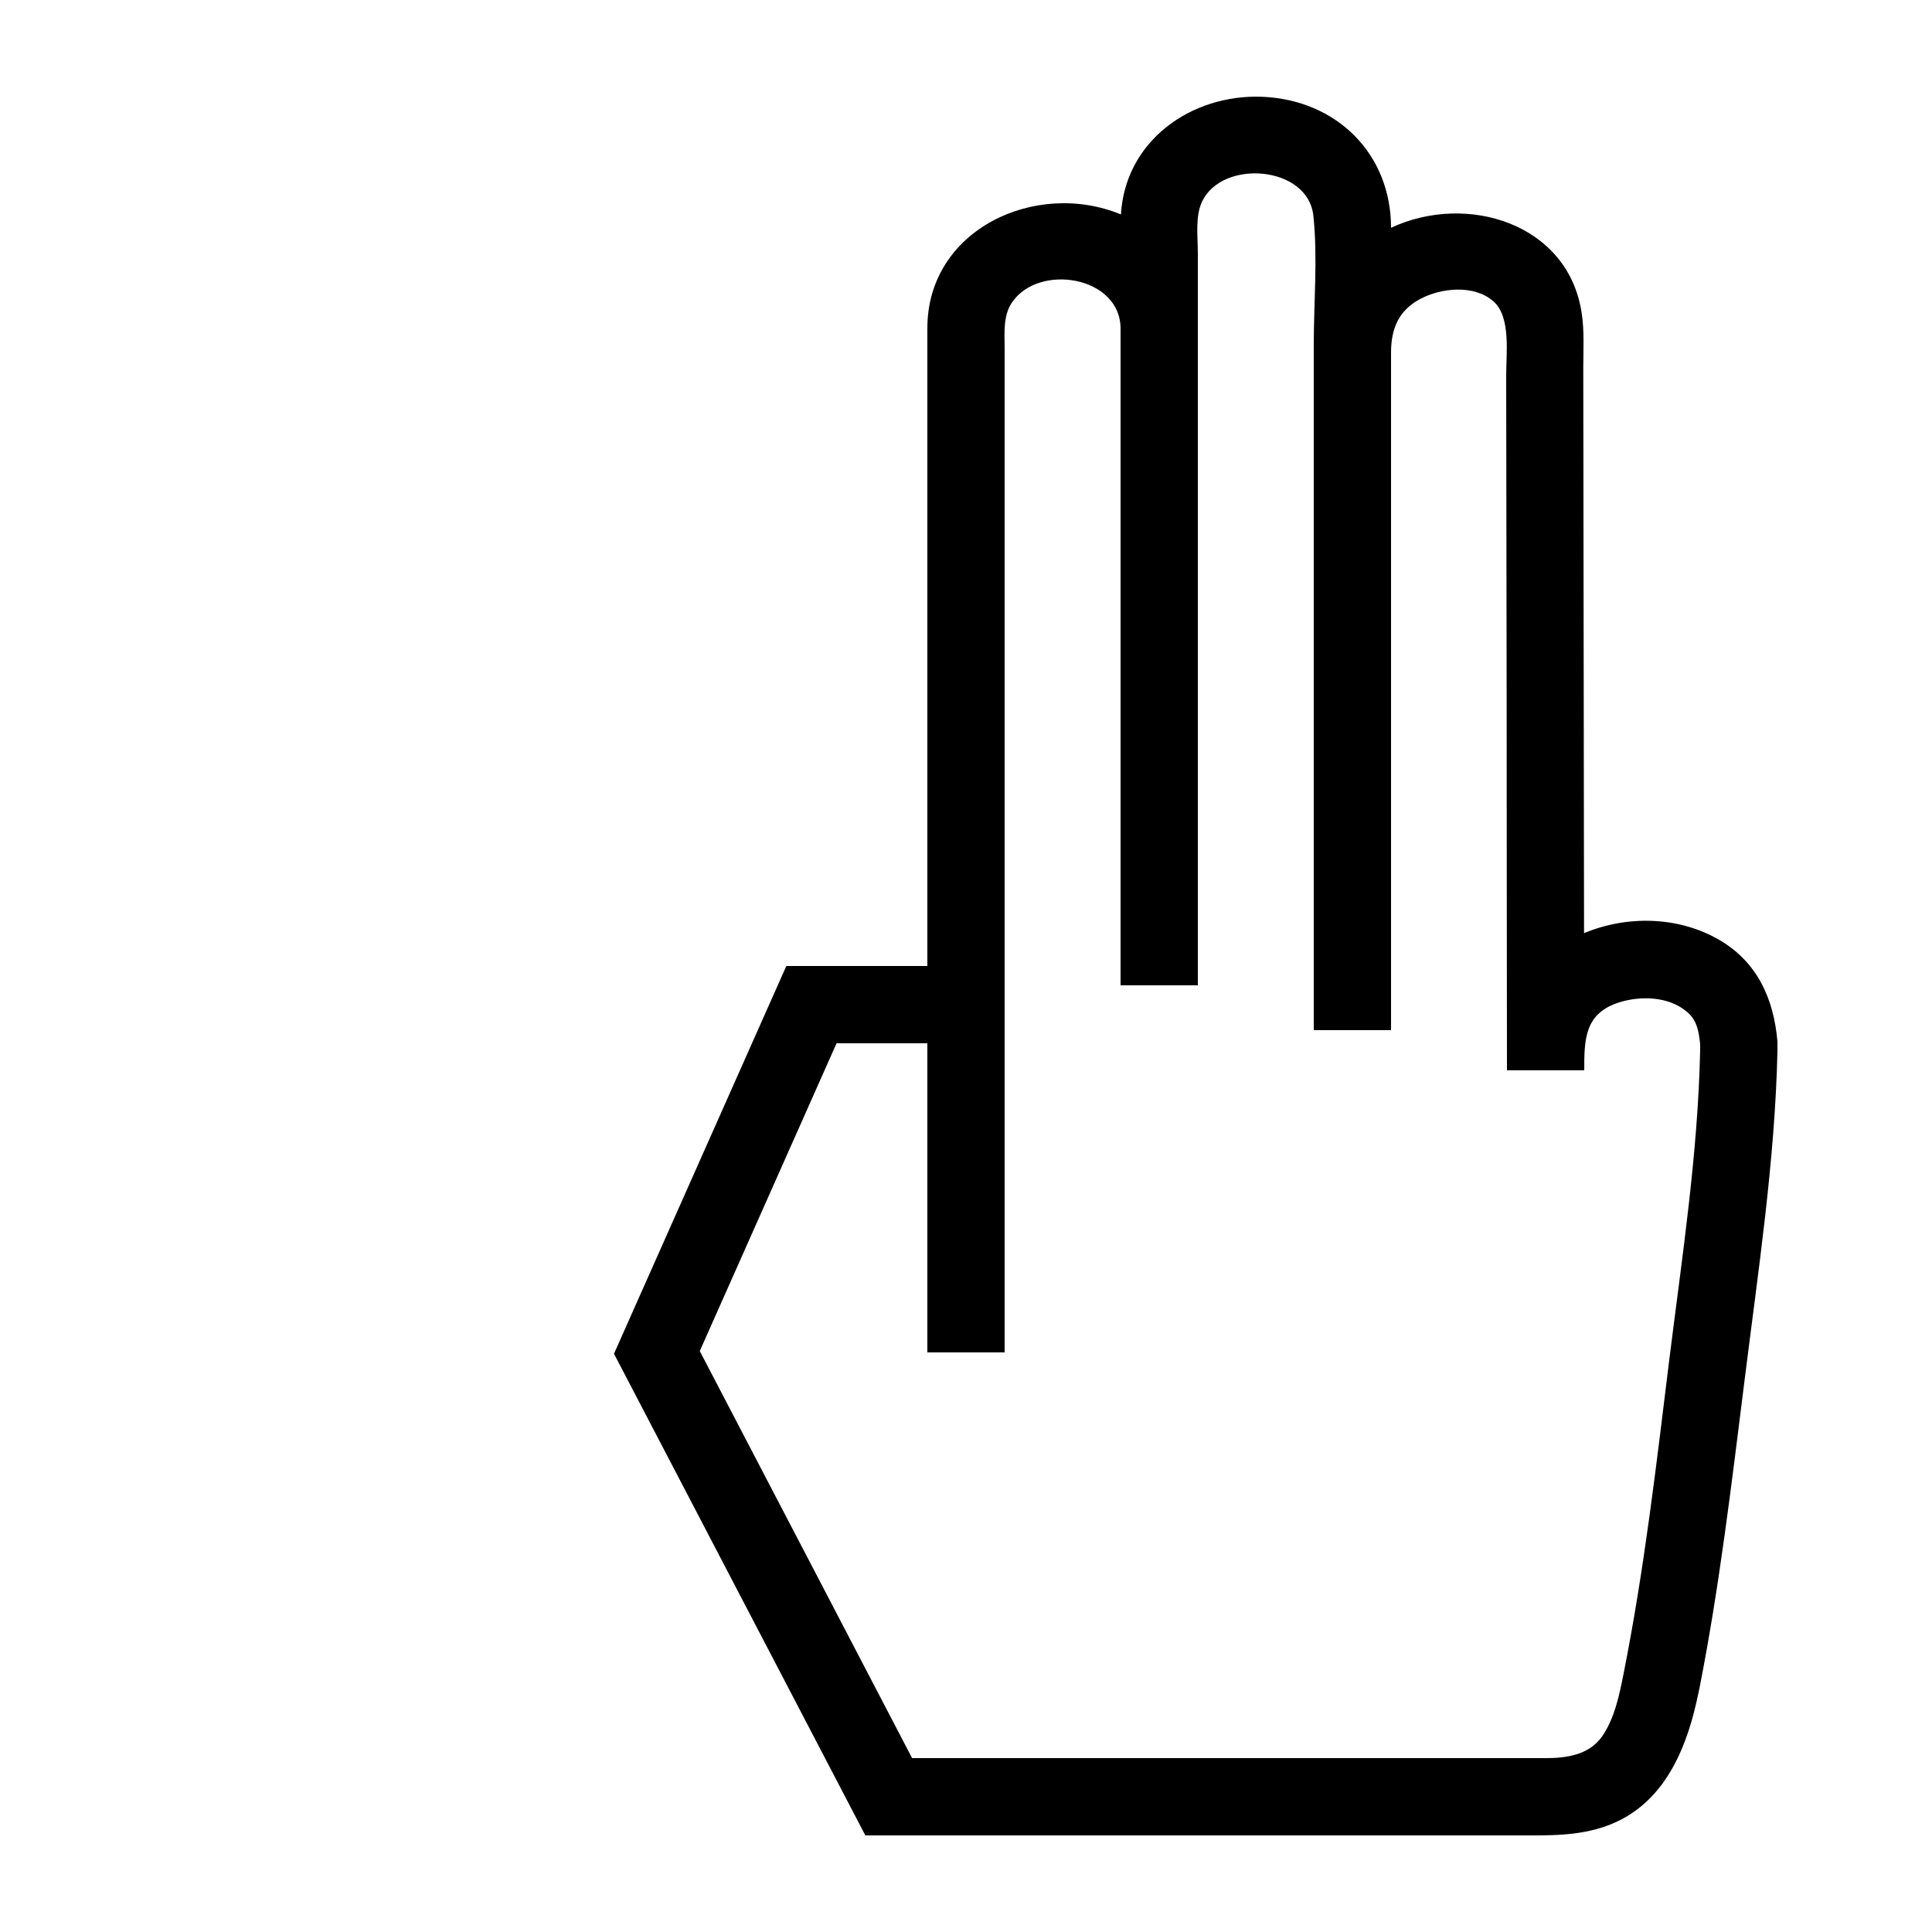 <?xml version="1.0" encoding="utf-8"?>
<!-- Generator: Adobe Illustrator 16.0.0, SVG Export Plug-In . SVG Version: 6.00 Build 0)  -->
<!DOCTYPE svg PUBLIC "-//W3C//DTD SVG 1.1 Tiny//EN" "http://www.w3.org/Graphics/SVG/1.1/DTD/svg11-tiny.dtd">
<svg version="1.1" baseProfile="tiny" id="Capa_1" xmlns="http://www.w3.org/2000/svg" xmlns:xlink="http://www.w3.org/1999/xlink"
	 x="0px" y="0px" width="100px" height="100px" viewBox="0 0 100 100" xml:space="preserve">
<path d="M92,53.91c-0.19-2.23-1.06-4.16-3.08-5.3c-2.1-1.19-4.73-1.23-6.93-0.31c-0.01-9.76-0.03-19.51-0.04-29.27
	c0-0.92,0.06-1.89-0.08-2.81c-0.69-4.67-5.96-6.26-9.87-4.43c0-3.84-2.83-6.62-6.66-6.78c-3.67-0.15-7.1,2.27-7.32,6.09
	C53.62,9.28,47.99,11.87,48,17c0,2.18,0,4.37,0,6.55c0,8.82,0,17.63,0,26.45h-7.3l-8.92,20.07L44.79,95c7.7,0,15.4,0,23.09,0
	c3.53,0,7.05,0,10.58,0c1.6,0,3.22,0.06,4.75-0.51c2.78-1.03,3.99-3.7,4.6-6.4c0.05-0.23,0.1-0.46,0.15-0.69
	c1.04-5.27,1.67-10.64,2.34-15.97c0.7-5.62,1.57-11.33,1.7-16.99l0,0C92,54.25,92,53.91,92,53.91z M88,54.06c0,0.09,0,0.19,0,0.28v0
	c-0.11,5.32-0.93,10.69-1.59,15.97c-0.67,5.44-1.3,10.92-2.37,16.3v0c-0.22,1.11-0.47,2.36-1.14,3.3C82.22,90.84,81.08,91,80,91
	c-0.86,0-1.71,0-2.57,0c-3.25,0-6.5,0-9.74,0c-6.73,0-13.45,0-20.18,0c-0.1,0-0.2,0-0.3,0L36.22,69.93L43.3,54H48
	c0,5.33,0,10.67,0,16h4c0-9.21,0-18.43,0-27.64c0-6.25,0-12.5,0-18.75c0-1.86,0-3.71,0-5.57c0-0.79-0.09-1.68,0.37-2.37
	C53.75,13.6,57.99,14.29,58,17c0,11.33,0,22.67,0,34h4c0-10.59,0-21.19,0-31.78c0-0.74,0-1.48,0-2.22c0-1.3,0-2.6,0-3.9
	c0-0.85-0.15-1.91,0.23-2.69c1.07-2.19,5.48-1.83,5.75,0.76c0.23,2.18,0.02,4.49,0.02,6.67c0,5.1,0,10.21,0,15.31
	c0,6.72,0,13.44,0,20.17h4c0-5.41,0-10.82,0-16.23c0-4.37,0-8.75,0-13.12c0-1.91,0-3.82,0-5.72c0-1.22,0.38-2.17,1.5-2.77
	c1.08-0.58,2.78-0.76,3.78,0.1c0.95,0.81,0.67,2.74,0.68,3.89c0,2.33,0.01,4.66,0.01,6.98c0.01,6.38,0.02,12.76,0.02,19.14
	c0,3.27,0.01,6.54,0.01,9.81l4,0c0-1.6,0.01-2.97,1.85-3.53c1.08-0.33,2.49-0.29,3.4,0.45C87.83,52.75,87.93,53.37,88,54.06z
	 M88.01,54.12"/>
</svg>
